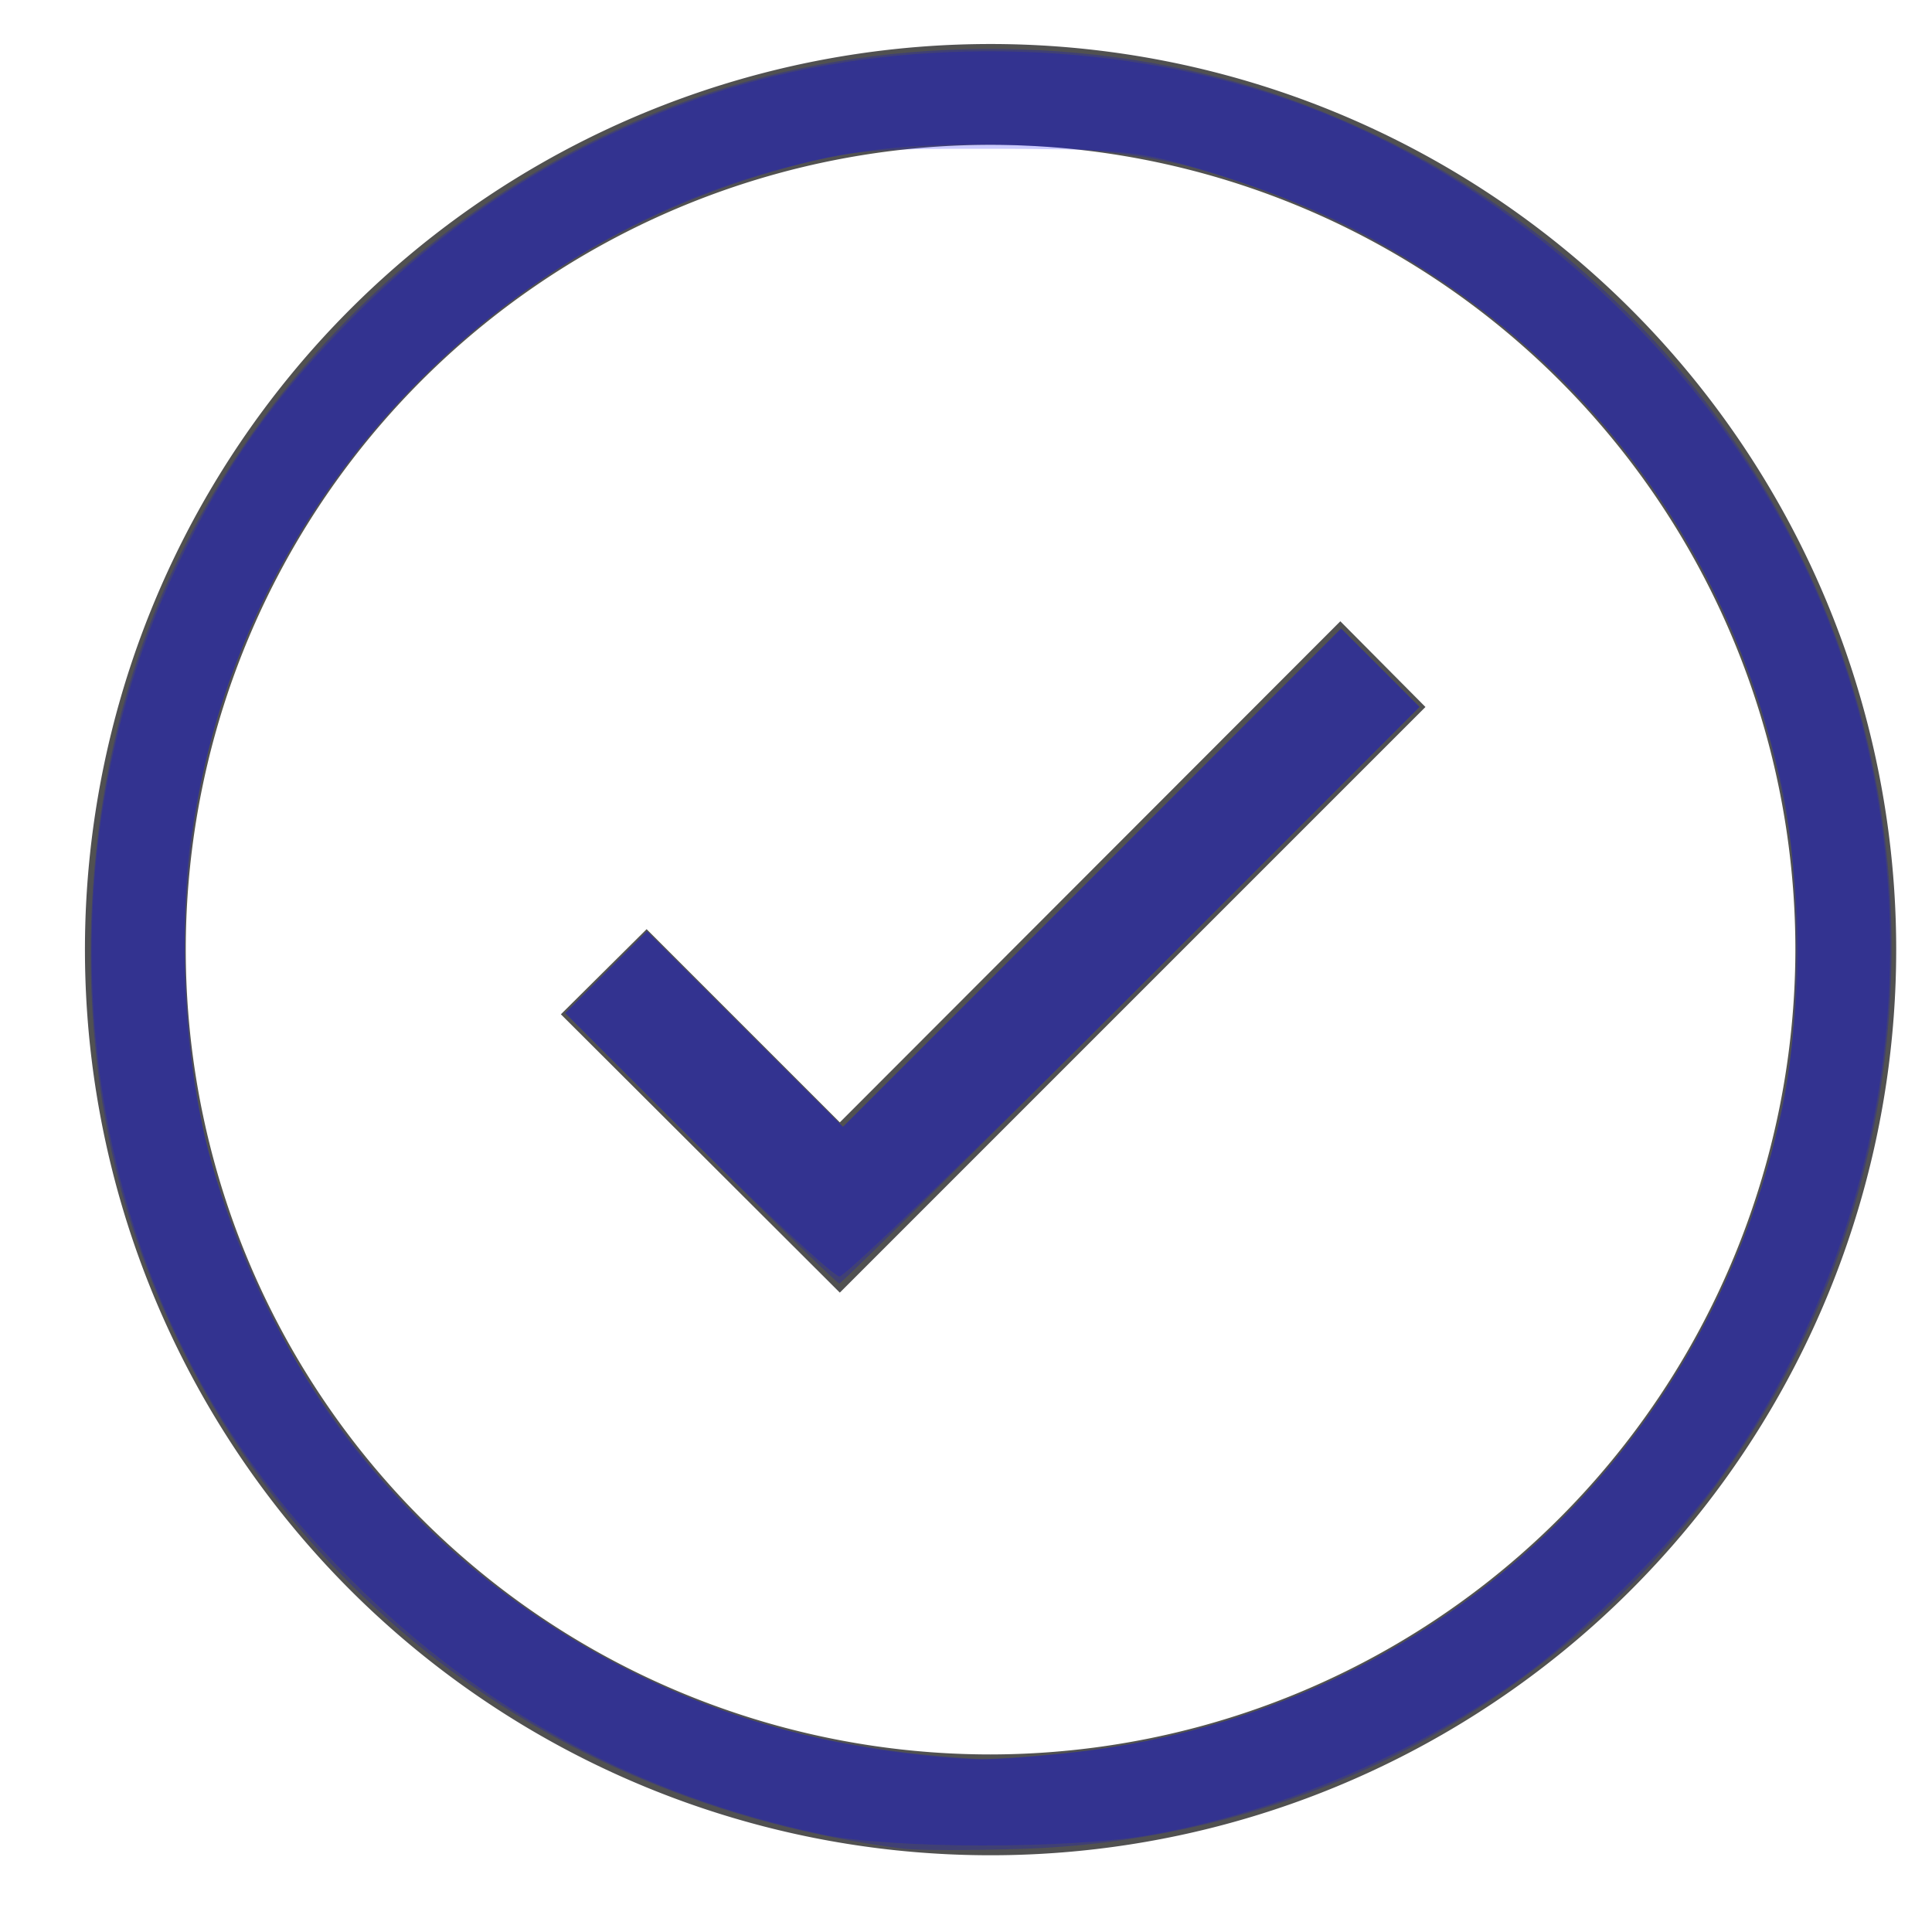 <?xml version="1.0" encoding="UTF-8" standalone="no"?>
<svg
   xmlns:dc="http://purl.org/dc/elements/1.1/"
   xmlns:cc="http://creativecommons.org/ns#"
   xmlns:rdf="http://www.w3.org/1999/02/22-rdf-syntax-ns#"
   xmlns:svg="http://www.w3.org/2000/svg"
   xmlns="http://www.w3.org/2000/svg"
   xmlns:sodipodi="http://sodipodi.sourceforge.net/DTD/sodipodi-0.dtd"
   xmlns:inkscape="http://www.inkscape.org/namespaces/inkscape"
   data-name="Layer 1"
   id="Layer_1"
   viewBox="0 0 32 32"
   version="1.1"
   sodipodi:docname="done.svg"
   inkscape:version="0.92.1 r15371">
  <sodipodi:namedview
     pagecolor="#ffffff"
     bordercolor="#666666"
     borderopacity="1"
     objecttolerance="10"
     gridtolerance="10"
     guidetolerance="10"
     inkscape:pageopacity="0"
     inkscape:pageshadow="2"
     inkscape:window-width="1920"
     inkscape:window-height="1017"
     id="namedview13"
     showgrid="false"
     inkscape:zoom="8.48"
     inkscape:cx="16"
     inkscape:cy="16"
     inkscape:window-x="-8"
     inkscape:window-y="-8"
     inkscape:window-maximized="1"
     inkscape:current-layer="Layer_1" />
  <defs
     id="defs4">
    <style
       id="style2">.cls-1{fill:#515151;}</style>
  </defs>
  <title
     id="title6" />
  <path
     class="cls-1"
     d="m 16.407,0.729 a 15,15 0 1 0 15,15 15,15 0 0 0 -15,-15 z m 0,28.33 a 13.33,13.33 0 1 1 13.33,-13.33 13.35,13.35 0 0 1 -13.33,13.33 z"
     id="path8"
     inkscape:connector-curvature="0"
     style="fill:#515151" />
  <polygon
     class="cls-1"
     points="13.91 18.59 10.71 15.39 9.29 16.8 13.91 21.41 23.61 11.71 22.2 10.29 13.91 18.59"
     id="polygon10" />
  <path
     style="opacity:0.205;fill:#0000ff;fill-opacity:1;stroke:none;stroke-width:0.012;stroke-linejoin:bevel;stroke-miterlimit:4;stroke-dasharray:none;stroke-opacity:0.577;paint-order:stroke markers fill"
     d="M 14.962,30.62 C 8.899,29.847 4.104,26.013 2.225,20.434 1.274,17.61 1.26,14.148 2.188,11.186 3.598,6.684 7.267,3.003 11.828,1.514 14.836,0.532 18.402,0.58 21.358,1.642 27.625,3.894 31.66,9.912 31.31,16.483 c -0.416,7.812 -6.611,13.895 -14.402,14.141 -0.843,0.027 -1.719,0.025 -1.946,-0.004 z m 2.642,-1.579 c 5.945,-0.578 10.686,-4.842 11.929,-10.729 0.287,-1.359 0.287,-3.828 5.89e-4,-5.189 C 28.453,7.99 24.786,4.15 19.602,2.722 18.807,2.503 18.362,2.467 16.436,2.464 14.374,2.461 14.104,2.486 13.043,2.774 7.802,4.197 3.941,8.526 3.166,13.849 c -0.216,1.482 -0.092,3.751 0.283,5.203 0.315,1.217 1.055,2.903 1.753,3.994 1.883,2.943 5.235,5.176 8.726,5.812 0.856,0.156 1.216,0.2 2.273,0.279 0.13,0.01 0.761,-0.034 1.404,-0.096 z"
     id="path17"
     inkscape:connector-curvature="0" />
  <path
     style="opacity:0.205;fill:#0000ff;fill-opacity:1;stroke:none;stroke-width:0.012;stroke-linejoin:bevel;stroke-miterlimit:4;stroke-dasharray:none;stroke-opacity:0.577;paint-order:stroke markers fill"
     d="m 11.601,19.019 -2.238,-2.241 0.677,-0.677 0.677,-0.677 1.623,1.62 1.623,1.62 4.125,-4.127 4.125,-4.127 0.649,0.649 0.649,0.649 -4.774,4.776 c -2.626,2.627 -4.802,4.776 -4.835,4.776 -0.033,0 -1.068,-1.008 -2.299,-2.241 z"
     id="path19"
     inkscape:connector-curvature="0" />
  <path
     style="opacity:0.205;fill:#0000ff;fill-opacity:1;stroke:none;stroke-width:0.012;stroke-linejoin:bevel;stroke-miterlimit:4;stroke-dasharray:none;stroke-opacity:0.577;paint-order:stroke markers fill"
     d="M 13.606,30.381 C 10.582,29.74 7.962,28.322 5.817,26.166 4.545,24.886 3.66,23.65 2.939,22.144 1.046,18.188 1.043,13.349 2.933,9.379 3.718,7.73 4.555,6.549 5.882,5.218 7.546,3.549 9.538,2.31 11.754,1.568 c 2.817,-0.944 6.289,-0.959 9.209,-0.039 3.652,1.15 7.016,4.044 8.786,7.56 2.426,4.817 1.992,10.66 -1.127,15.201 -0.799,1.163 -2.378,2.762 -3.518,3.564 -1.77,1.244 -4.007,2.182 -6.06,2.54 -1.348,0.235 -4.304,0.229 -5.438,-0.012 z m 4.068,-1.343 C 22.44,28.538 26.503,25.659 28.52,21.354 31.346,15.323 29.266,8.133 23.642,4.496 22.45,3.725 21.408,3.26 19.85,2.801 18.546,2.417 15.94,2.275 14.363,2.501 9.541,3.195 5.294,6.794 3.711,11.529 c -0.766,2.291 -0.867,5.204 -0.26,7.536 1.388,5.338 5.9,9.263 11.452,9.962 1.15,0.145 1.493,0.146 2.771,0.012 z"
     id="path21"
     inkscape:connector-curvature="0" />
  <path
     style="opacity:0.205;fill:#0000ff;fill-opacity:1;stroke:none;stroke-width:0.012;stroke-linejoin:bevel;stroke-miterlimit:4;stroke-dasharray:none;stroke-opacity:0.577;paint-order:stroke markers fill"
     d="m 11.549,18.962 -2.188,-2.18 0.678,-0.679 0.678,-0.679 1.623,1.62 1.623,1.62 4.125,-4.127 4.125,-4.127 0.65,0.65 0.65,0.65 -4.72,4.716 c -2.596,2.594 -4.795,4.716 -4.887,4.716 -0.092,0 -1.152,-0.981 -2.355,-2.18 z"
     id="path23"
     inkscape:connector-curvature="0" />
</svg>
